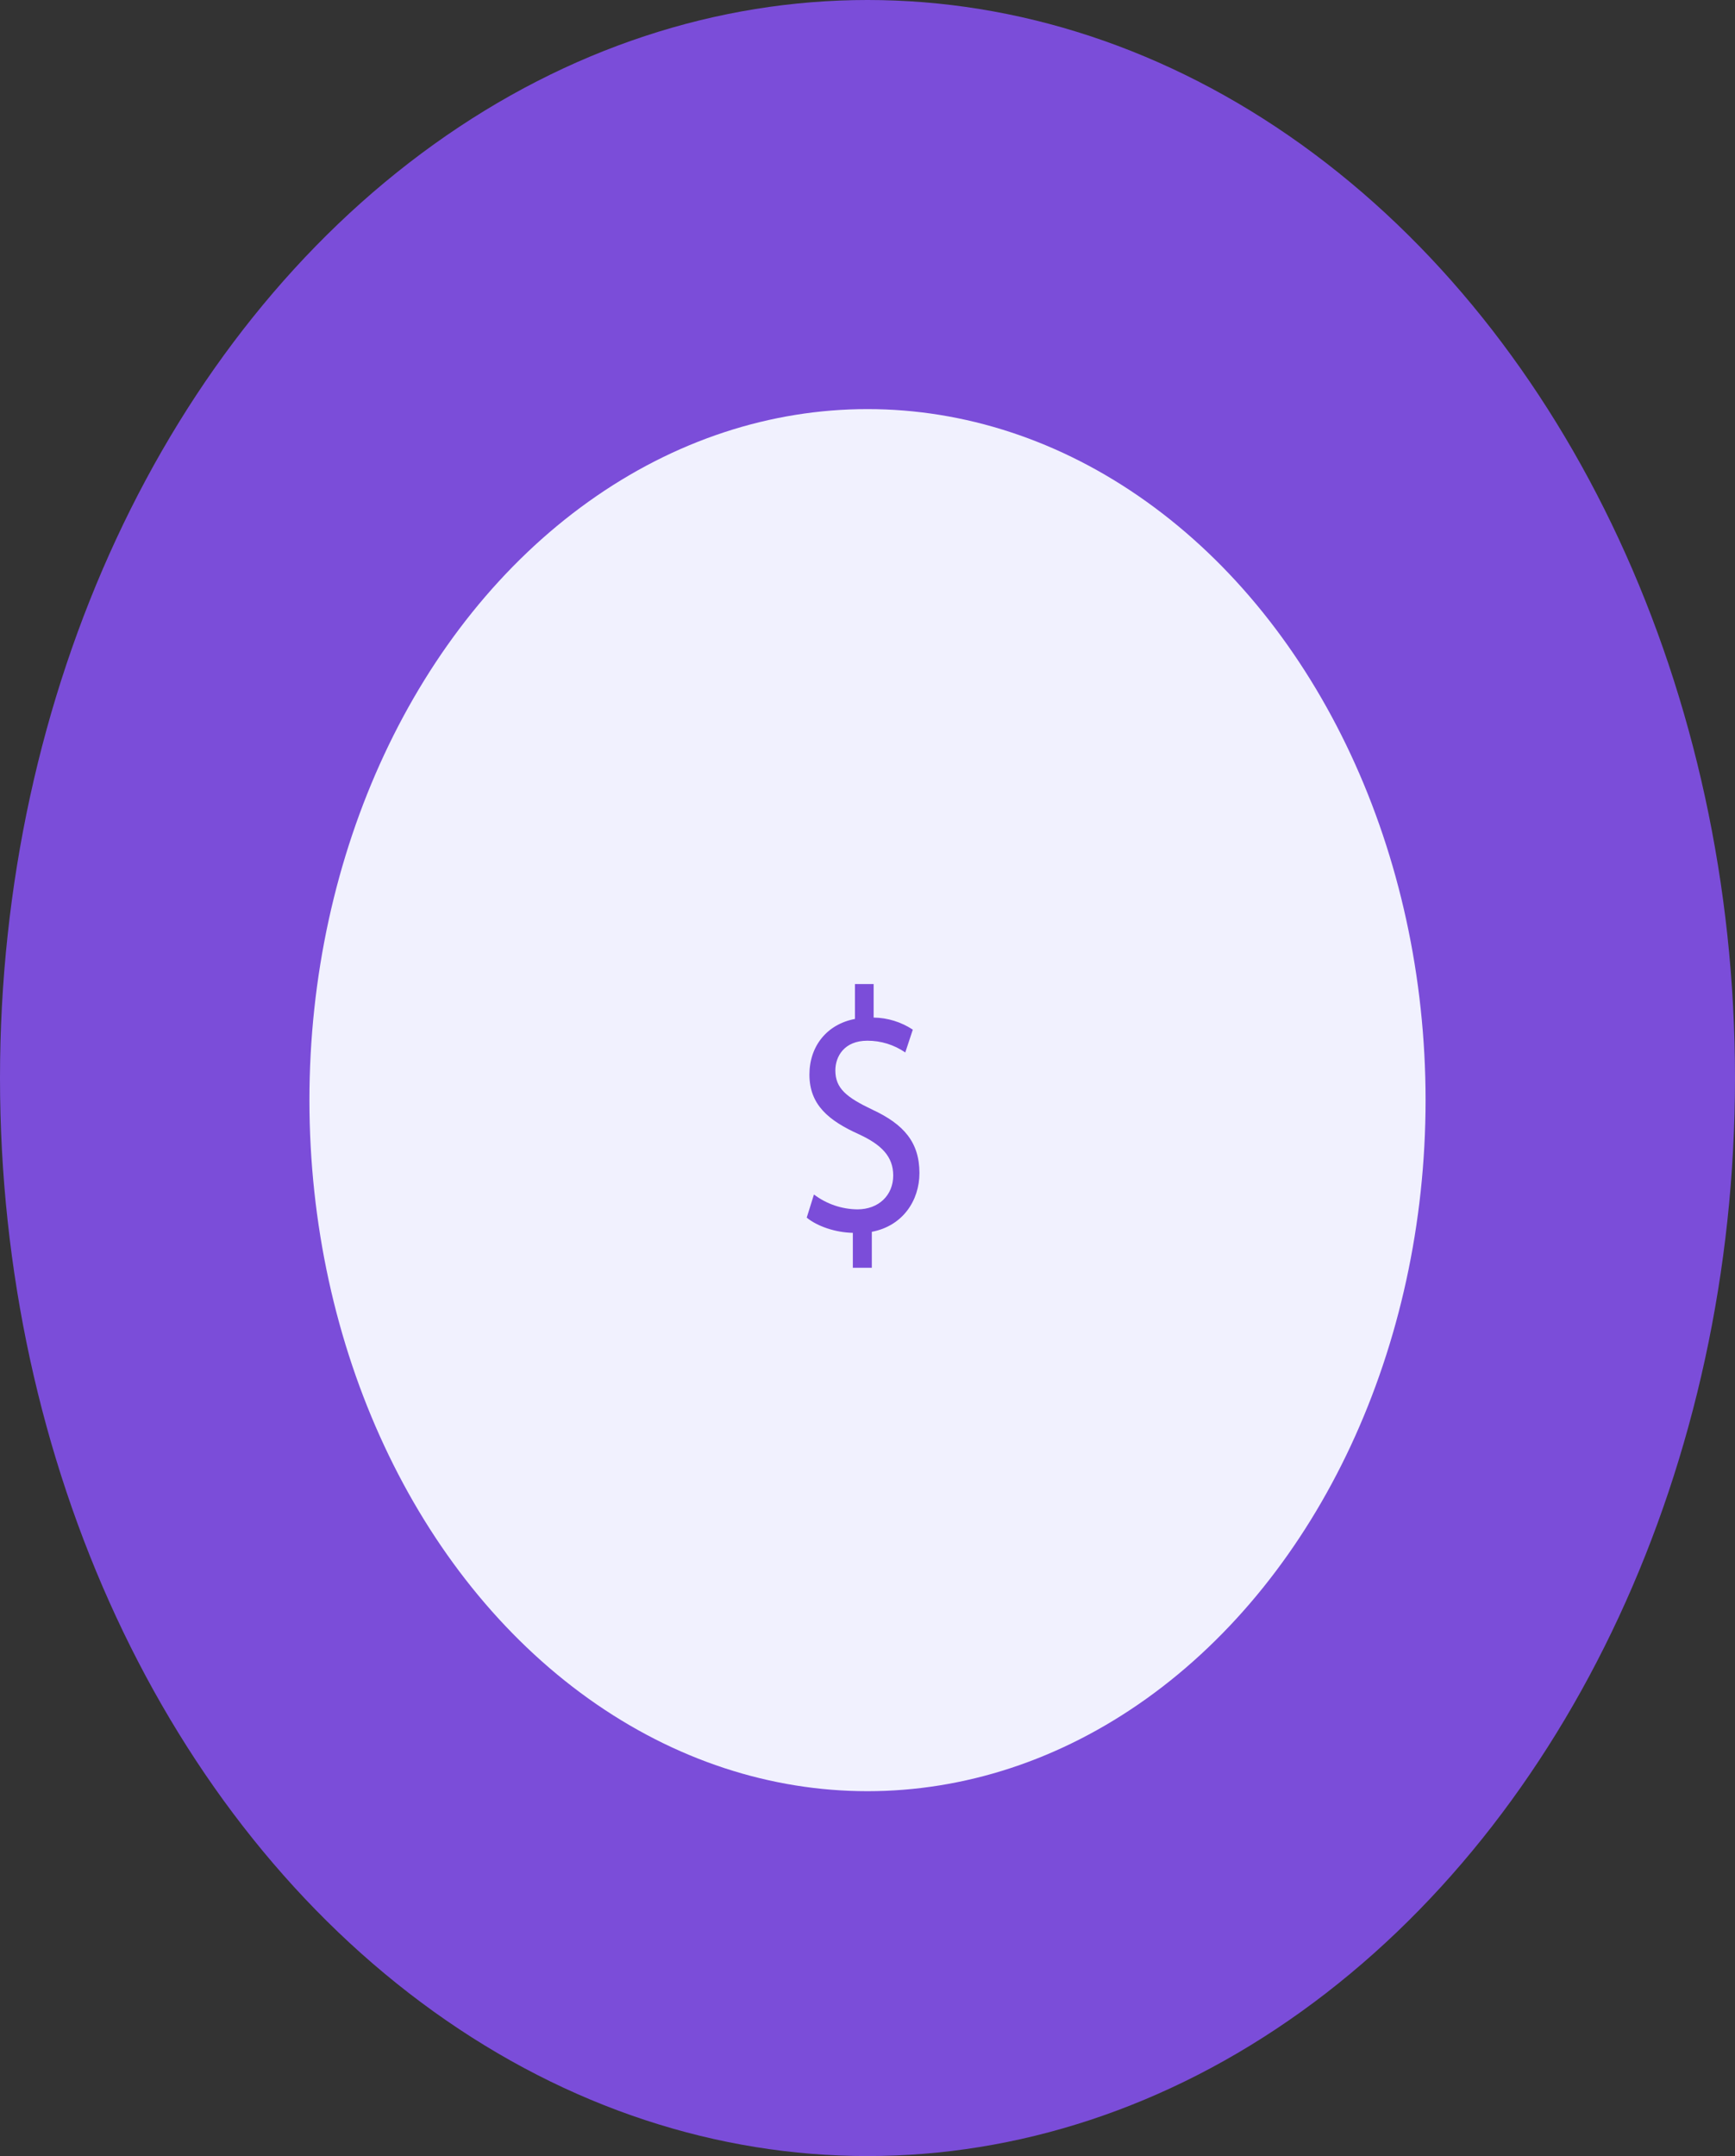 <svg width="157" height="195" viewBox="0 0 157 195" fill="none" xmlns="http://www.w3.org/2000/svg">
<rect x="0" y="0" width="157" height="195" fill="#333333" stroke="none"/>
<ellipse cx="78.5" cy="97.5" rx="78.5" ry="97.5" fill="#7B4DD9"/>
<ellipse cx="78.5" cy="99.5" rx="50.5" ry="62.5" fill="#F1F1FE"/>
<path d="M77.173 114.659V111.502C75.591 111.471 73.954 110.908 73 110.127L73.654 108.034C74.789 108.891 76.164 109.362 77.582 109.378C79.518 109.378 80.827 108.096 80.827 106.315C80.827 104.596 79.763 103.533 77.745 102.596C74.963 101.346 73.245 99.908 73.245 97.189C73.245 94.595 74.855 92.626 77.364 92.157V89H79.055V92.031C80.315 92.049 81.545 92.428 82.6 93.125L81.918 95.188C80.906 94.489 79.708 94.119 78.482 94.125C76.382 94.125 75.591 95.563 75.591 96.813C75.591 98.438 76.6 99.251 78.973 100.376C81.782 101.687 83.2 103.314 83.2 106.095C83.2 108.564 81.7 110.877 78.891 111.408V114.659H77.173Z" fill="#7B4DD9"/>
</svg>
